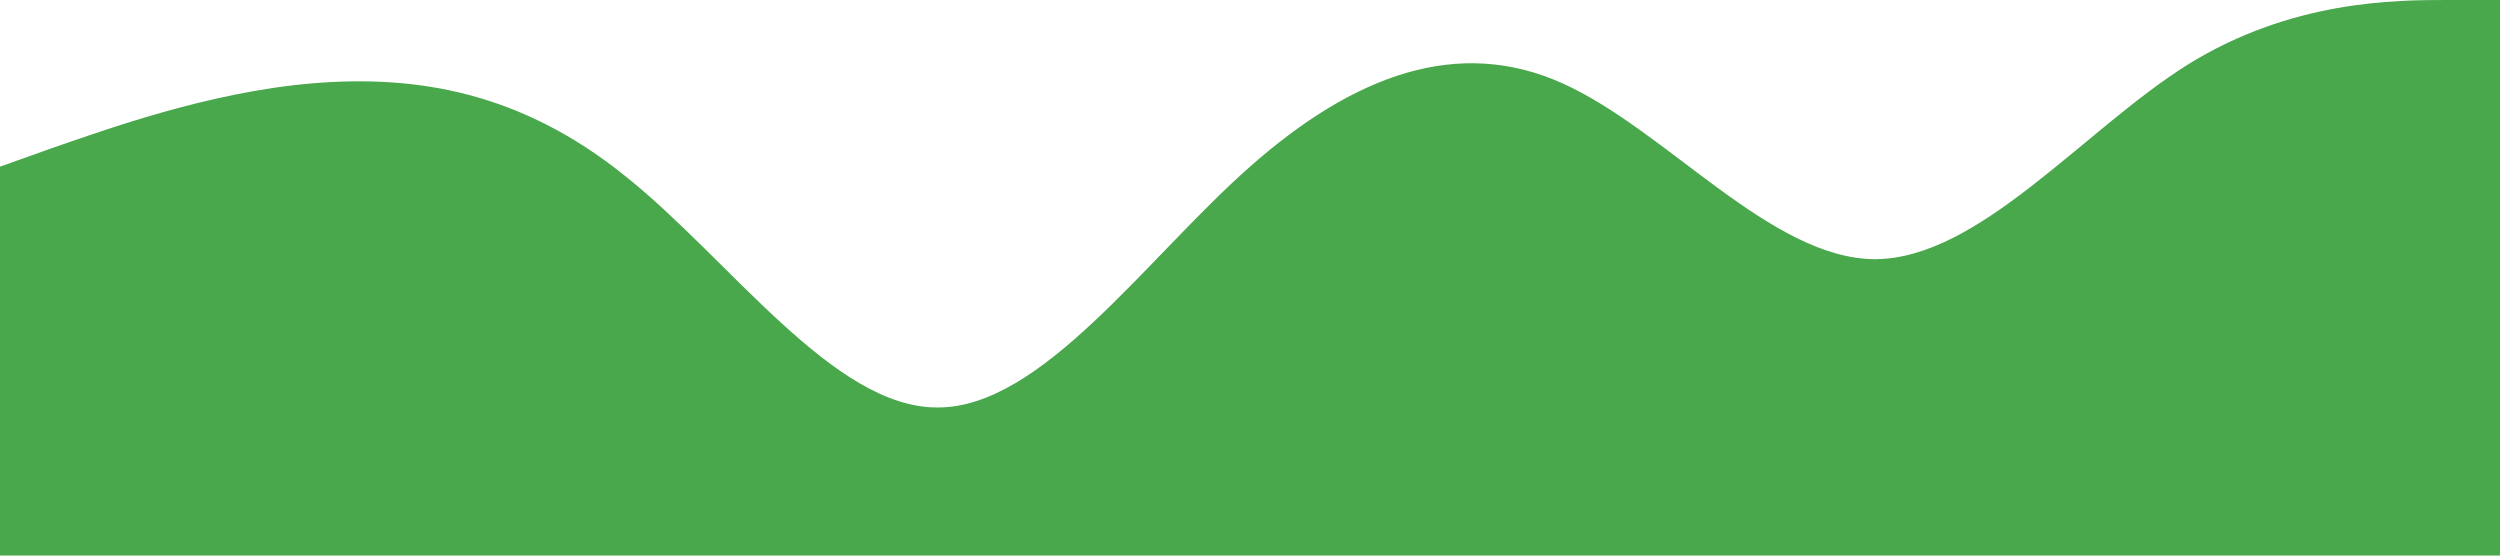 <?xml version="1.0" standalone="no"?><svg xmlns="http://www.w3.org/2000/svg" viewBox="0 0 1440 320"><path fill="#49a74c" fill-opacity="1" d="M0,96L30,85.3C60,75,120,53,180,48C240,43,300,53,360,101.3C420,149,480,235,540,234.7C600,235,660,149,720,96C780,43,840,21,900,48C960,75,1020,149,1080,149.3C1140,149,1200,75,1260,37.3C1320,0,1380,0,1410,0L1440,0L1440,320L1410,320C1380,320,1320,320,1260,320C1200,320,1140,320,1080,320C1020,320,960,320,900,320C840,320,780,320,720,320C660,320,600,320,540,320C480,320,420,320,360,320C300,320,240,320,180,320C120,320,60,320,30,320L0,320Z"></path></svg>